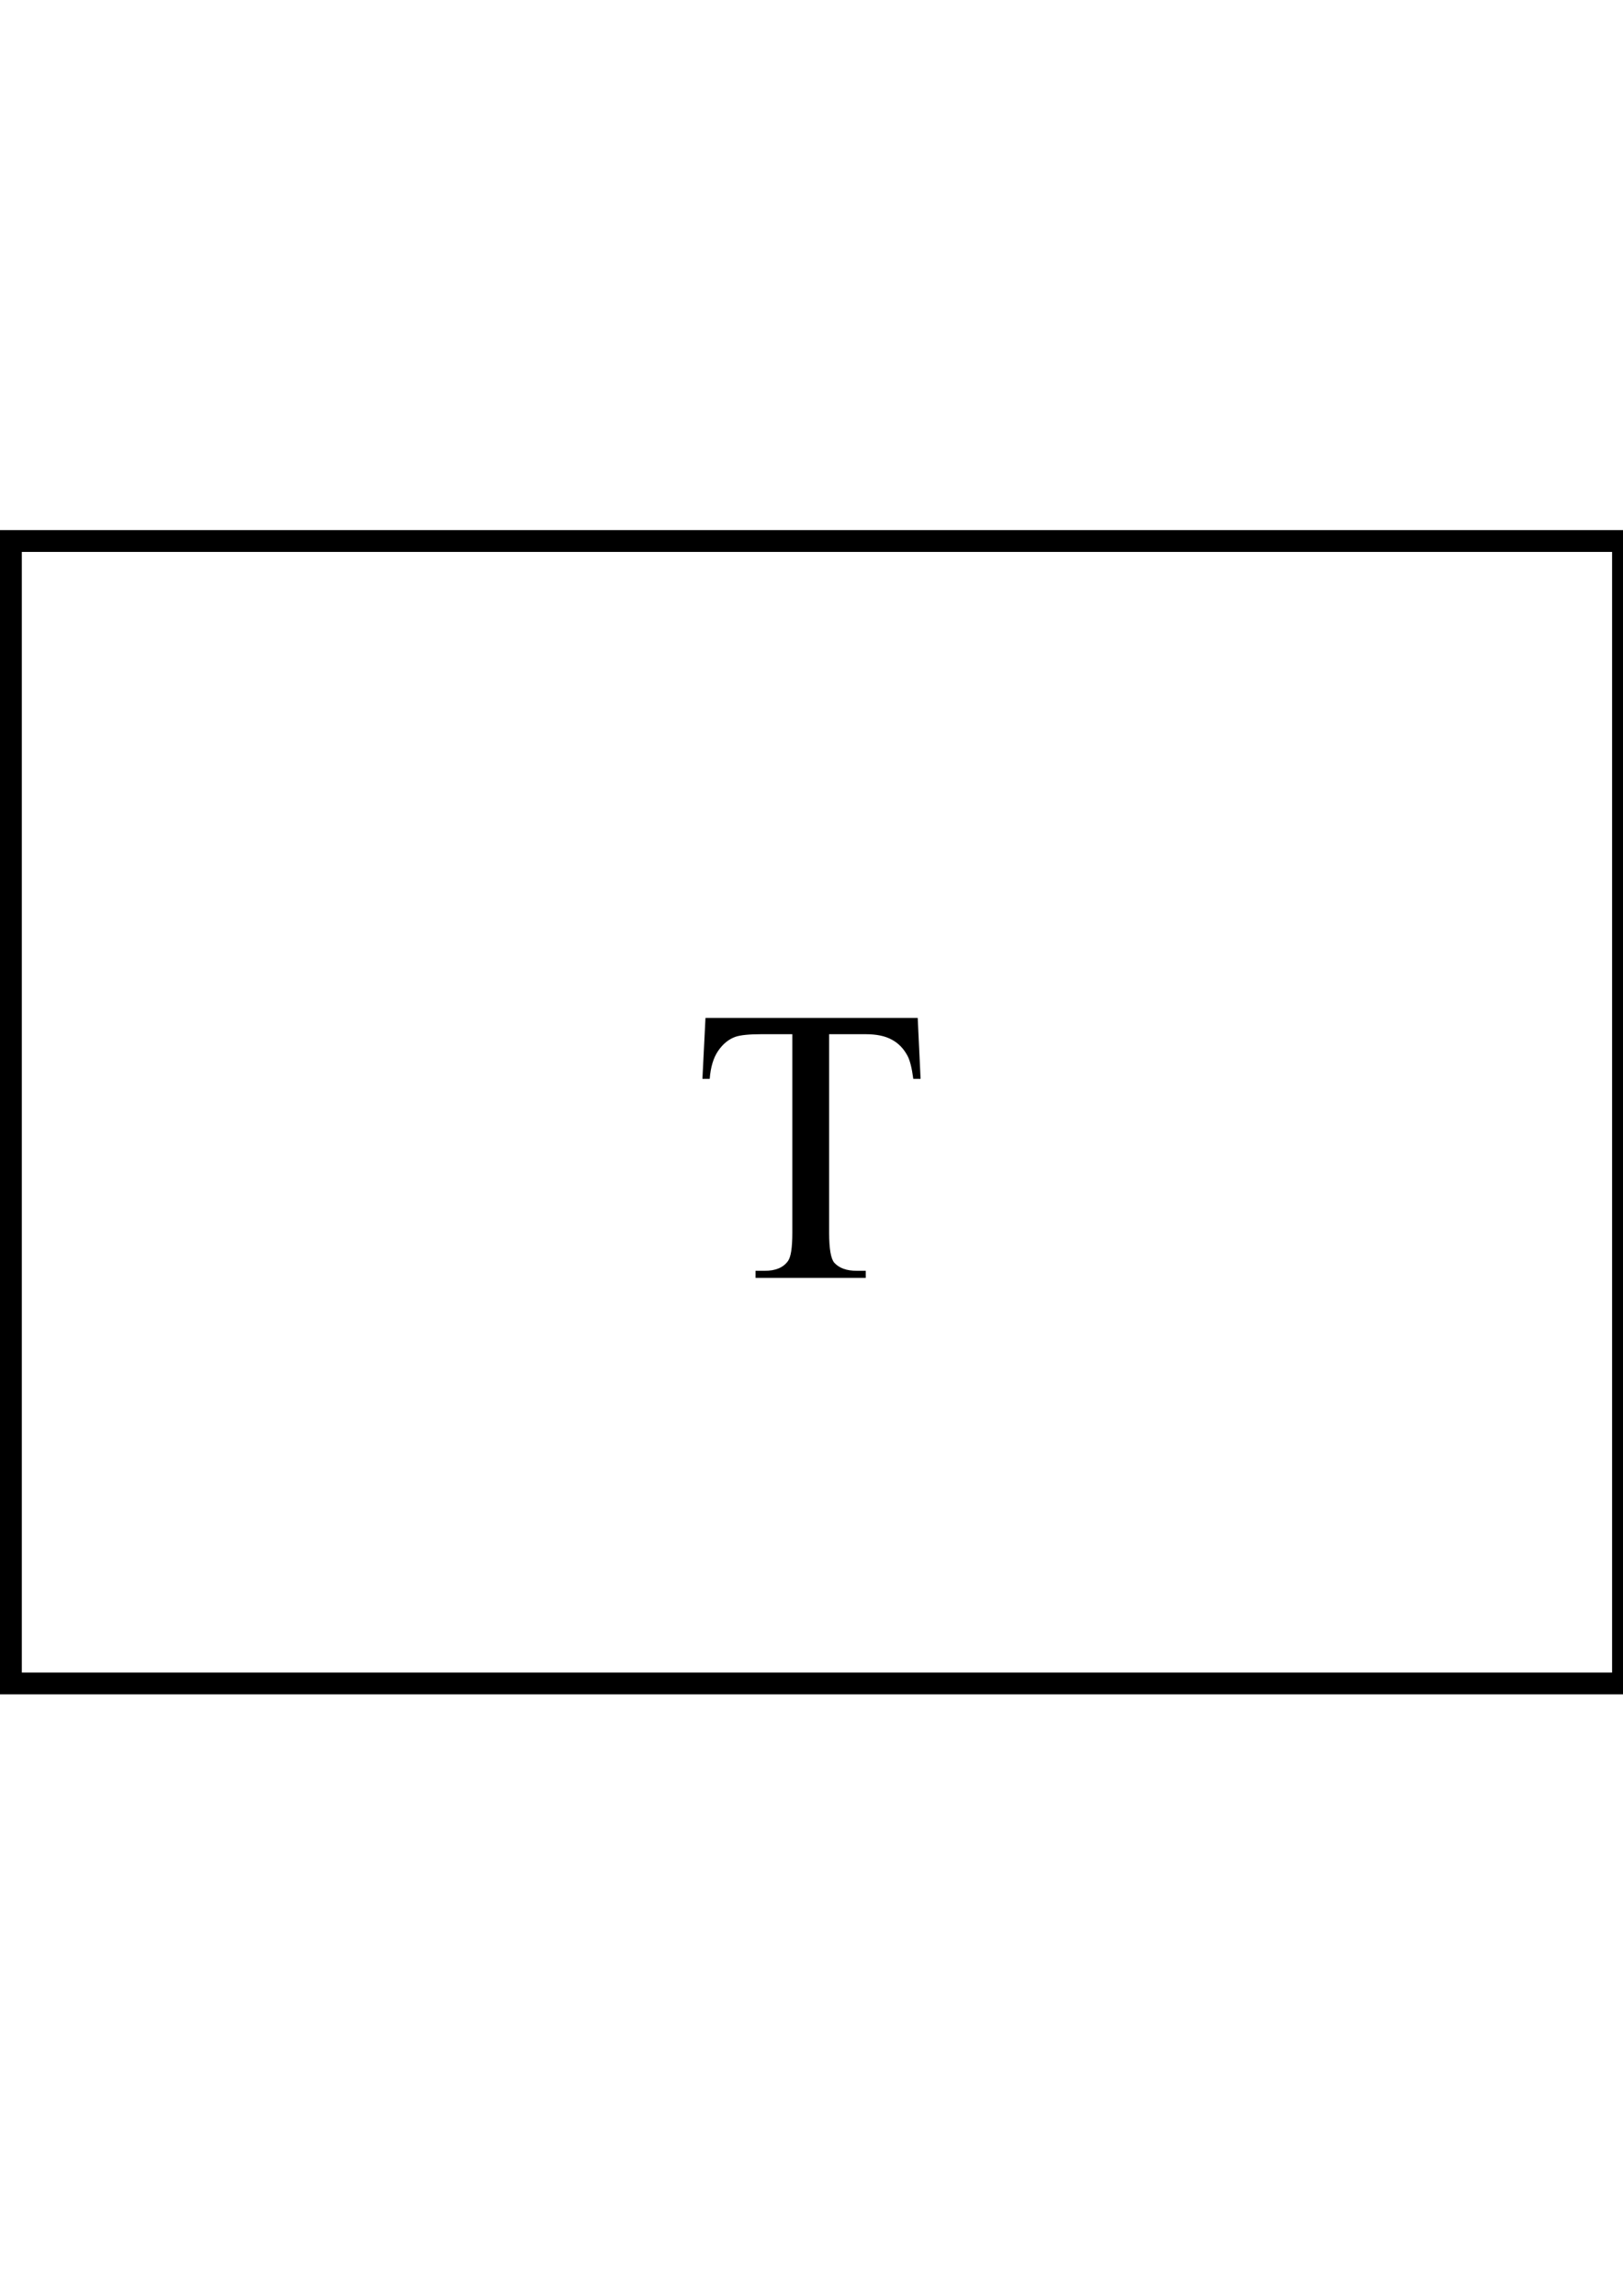 <?xml version="1.0" encoding="UTF-8" standalone="no"?>
<!-- Created with Inkscape (http://www.inkscape.org/) -->

<svg
   xmlns:dc="http://purl.org/dc/elements/1.1/"
   xmlns:cc="http://creativecommons.org/ns#"
   xmlns:rdf="http://www.w3.org/1999/02/22-rdf-syntax-ns#"
   xmlns:svg="http://www.w3.org/2000/svg"
   xmlns="http://www.w3.org/2000/svg"
   xmlns:sodipodi="http://sodipodi.sourceforge.net/DTD/sodipodi-0.dtd"
   xmlns:inkscape="http://www.inkscape.org/namespaces/inkscape"
   width="210mm"
   height="297mm"
   viewBox="0 0 744.094 1052.362"
   id="svg3423"
   version="1.1"
   inkscape:version="0.91 r13725"
   sodipodi:docname="lemmafour.svg">
  <defs
     id="defs3425" />
  <sodipodi:namedview
     id="base"
     pagecolor="#ffffff"
     bordercolor="#666666"
     borderopacity="1.0"
     inkscape:pageopacity="0.0"
     inkscape:pageshadow="2"
     inkscape:zoom="0.52548447"
     inkscape:cx="372.04724"
     inkscape:cy="526.1811"
     inkscape:document-units="px"
     inkscape:current-layer="layer1"
     showgrid="false"
     inkscape:snap-bbox="true"
     inkscape:bbox-paths="true"
     inkscape:bbox-nodes="true"
     inkscape:snap-bbox-midpoints="true"
     inkscape:object-paths="true"
     inkscape:object-nodes="true"
     inkscape:snap-smooth-nodes="true"
     inkscape:snap-midpoints="true"
     inkscape:snap-intersection-paths="true"
     inkscape:snap-center="true"
     inkscape:snap-text-baseline="true"
     inkscape:snap-object-midpoints="true"
     inkscape:snap-page="true"
     inkscape:window-width="1366"
     inkscape:window-height="705"
     inkscape:window-x="-8"
     inkscape:window-y="-8"
     inkscape:window-maximized="1"
     inkscape:snap-bbox-edge-midpoints="true" />
  <g
     inkscape:label="Layer 1"
     inkscape:groupmode="layer"
     id="layer1">
    <g
       style="font-style:normal;font-variant:normal;font-weight:normal;font-stretch:normal;font-size:180px;line-height:100%;font-family:'Times New Roman';-inkscape-font-specification:'Times New Roman, Normal';text-align:center;letter-spacing:0px;word-spacing:0px;writing-mode:lr-tb;text-anchor:middle;fill:#000000;fill-opacity:1;stroke:none;stroke-width:1px;stroke-linecap:butt;stroke-linejoin:miter;stroke-opacity:1"
       id="text4310">
      <path
         d="m 420.739,466.591 1.318,27.949 -3.34,0 q -0.967,-7.383 -2.637,-10.547 -2.725,-5.098 -7.295,-7.471 -4.482,-2.461 -11.865,-2.461 l -16.787,0 0,91.055 q 0,10.986 2.373,13.711 3.34,3.691 10.283,3.691 l 4.131,0 0,3.252 -50.537,0 0,-3.252 4.219,0 q 7.559,0 10.723,-4.57 1.934,-2.812 1.934,-12.832 l 0,-91.055 -14.326,0 q -8.35,0 -11.865,1.23 -4.57,1.67 -7.822,6.416 -3.252,4.746 -3.867,12.832 l -3.34,0 1.406,-27.949 97.295,0 z"
         style=""
         id="path4317" />
    </g>
    <rect
       style="opacity:1;fill:none;fill-opacity:1;stroke:#000000;stroke-width:10;stroke-linecap:butt;stroke-linejoin:miter;stroke-miterlimit:4;stroke-dasharray:none;stroke-opacity:1"
       id="rect4161"
       width="739.094"
       height="523.681"
       x="5"
       y="247.988" />
  </g>
</svg>
